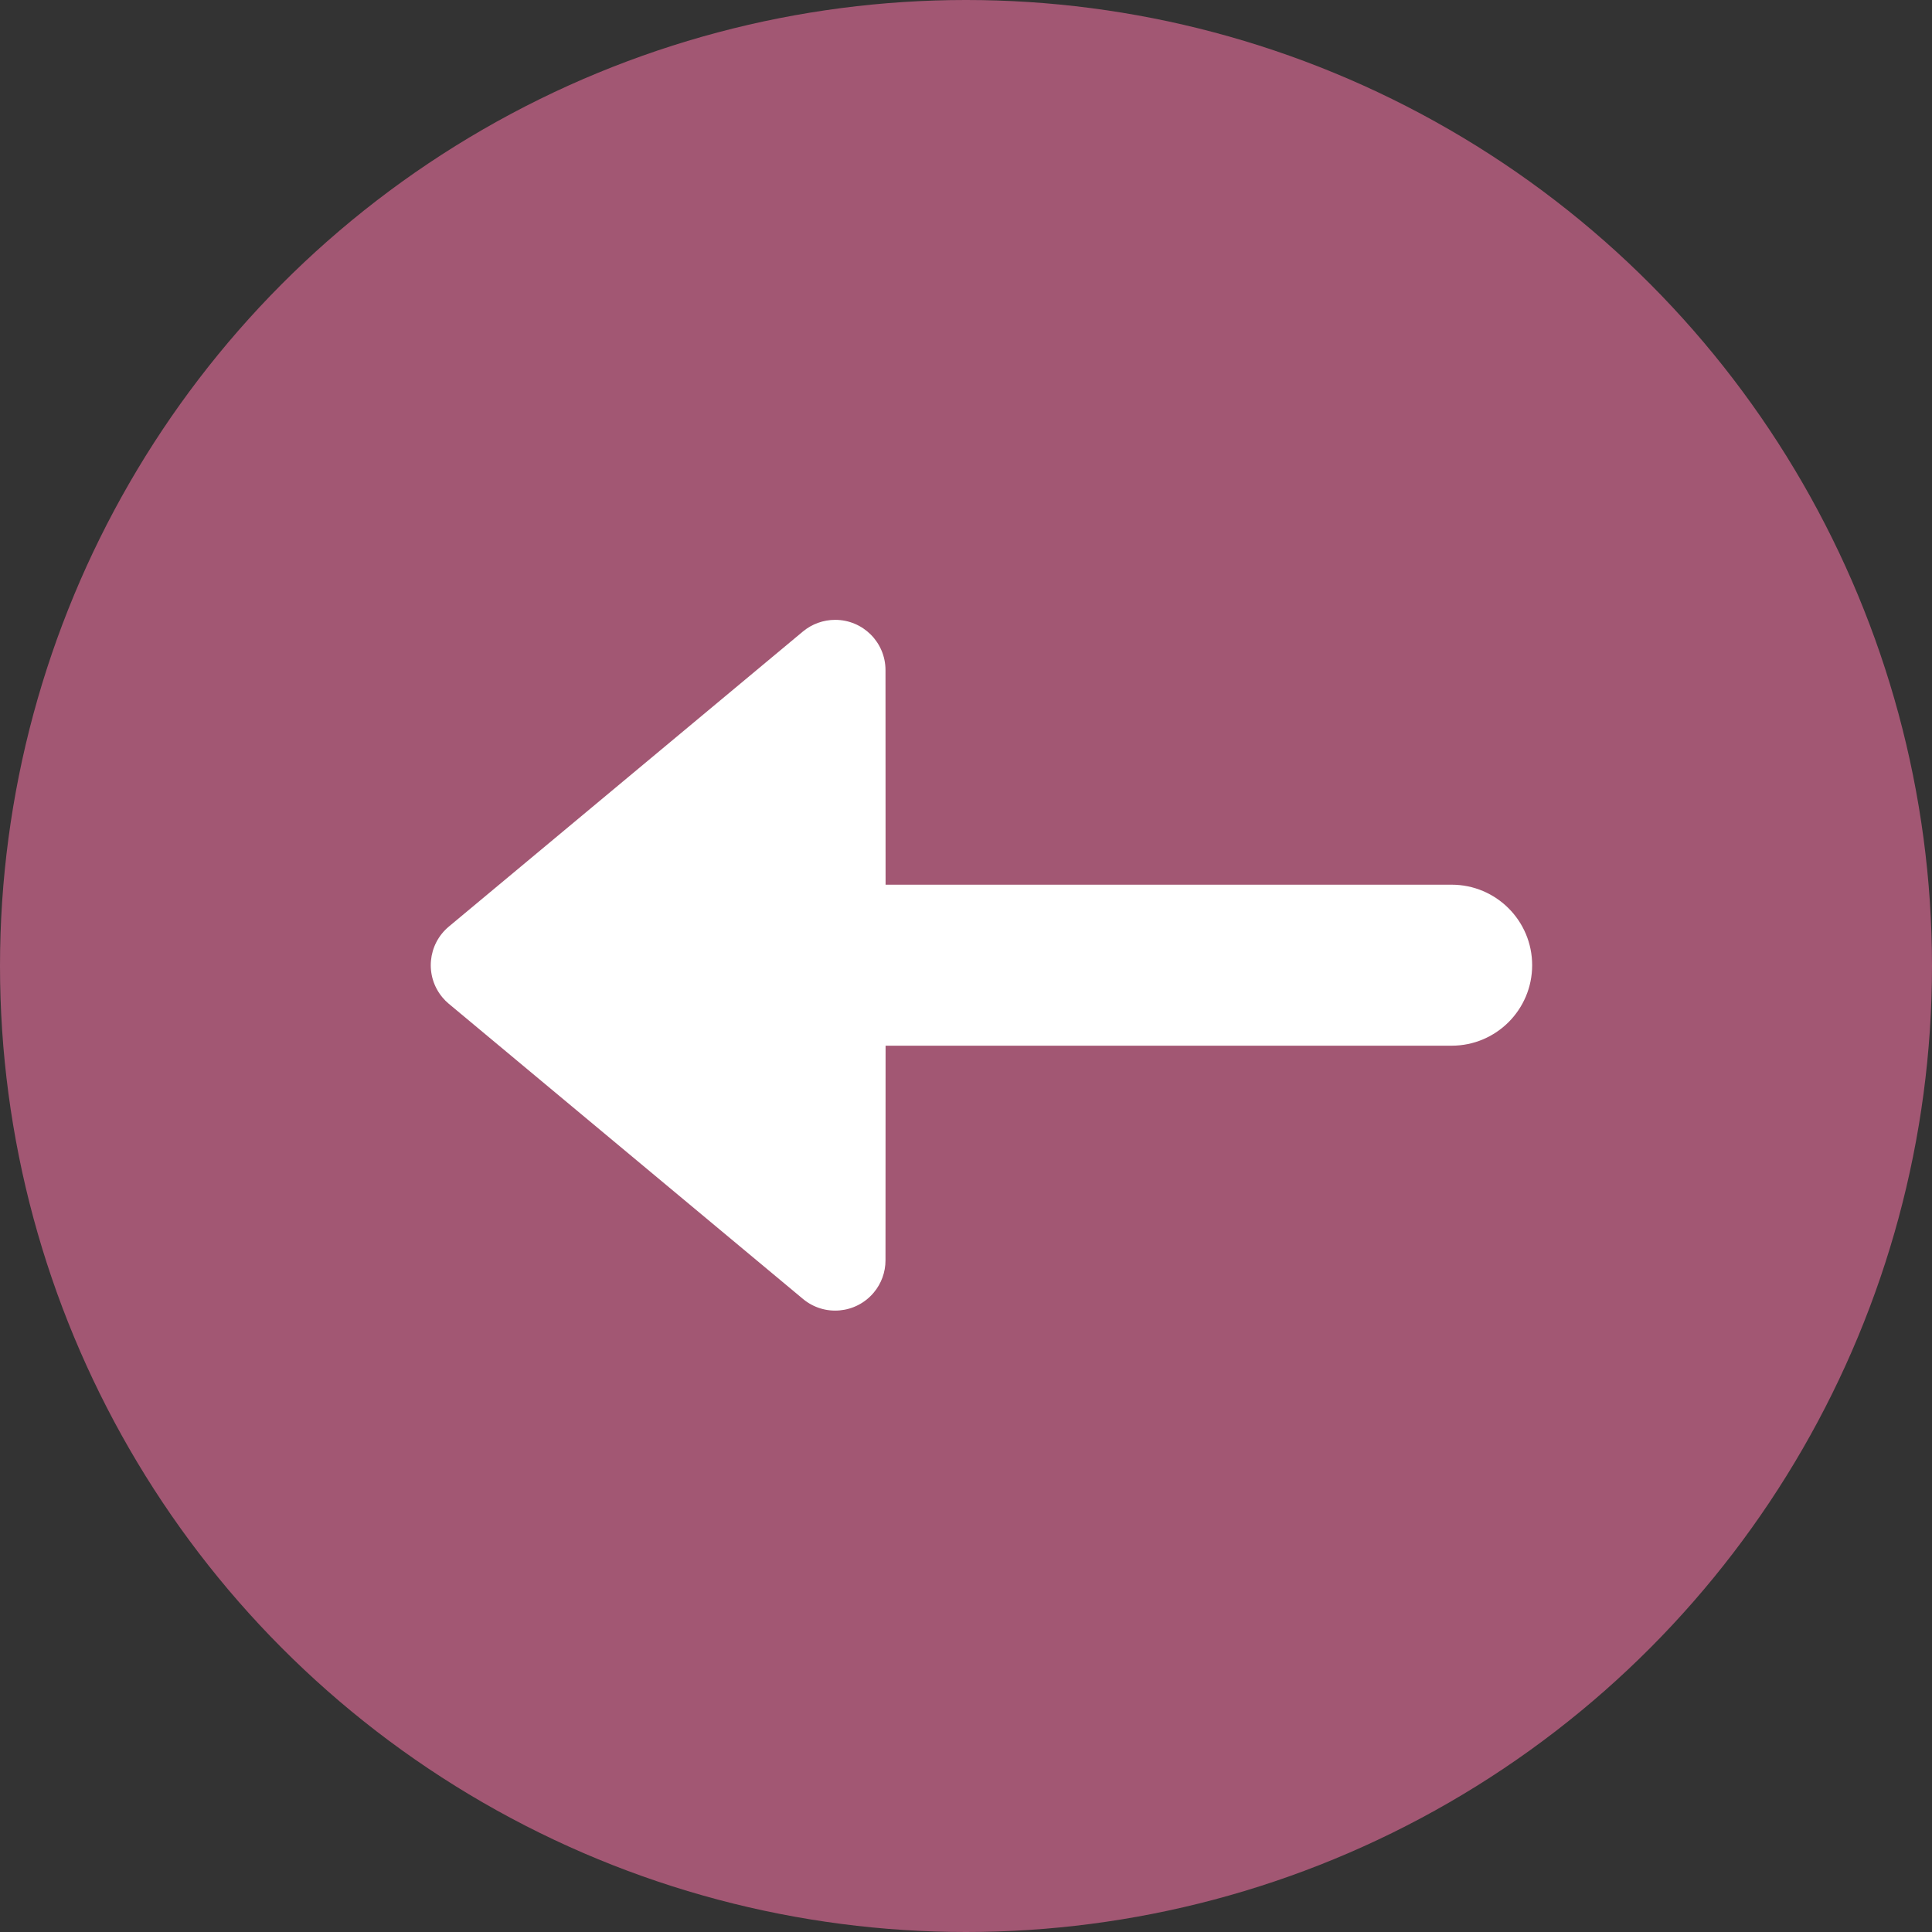 <?xml version="1.0" encoding="UTF-8"?>
<svg width="24px" height="24px" viewBox="0 0 24 24" version="1.1" xmlns="http://www.w3.org/2000/svg" xmlns:xlink="http://www.w3.org/1999/xlink">
    <rect x="0" y="0" width="24" height="24" fill="#333333" stroke="none"/>
    <title>icon-revocation-revised-reissued</title>
    <g id="Page-1" stroke="none" stroke-width="1" fill="none" fill-rule="evenodd">
        <g id="PECOS-2.0-Icons-&amp;-Illus-Overview-v17" transform="translate(-1875, -2600)">
            <g id="Revocation-Status-Icons" transform="translate(1856, 2207)">
                <g id="icon-revocation-revised-reissued" transform="translate(19, 393)">
                    <circle id="Oval" fill="#A25773" cx="12" cy="12" r="12"></circle>
                    <path d="M14.009,7.7 C14.155,7.7 14.297,7.751 14.409,7.844 L18.808,11.51 C19.073,11.731 19.109,12.125 18.888,12.39 C18.864,12.419 18.837,12.446 18.808,12.47 L14.409,16.136 C14.144,16.357 13.75,16.321 13.529,16.056 C13.435,15.944 13.384,15.802 13.384,15.656 L13.383,12.99 L6.351,12.99 C5.799,12.99 5.351,12.543 5.351,11.99 C5.351,11.438 5.799,10.99 6.351,10.99 L13.383,10.99 L13.384,8.325 C13.384,7.979 13.664,7.7 14.009,7.7 Z" id="arrow-left" fill="#FFFFFF" transform="translate(12.192, 11.99) scale(-1, 1) translate(-12.192, -11.99) "></path>
                </g>
            </g>
        </g>
    </g>
</svg>